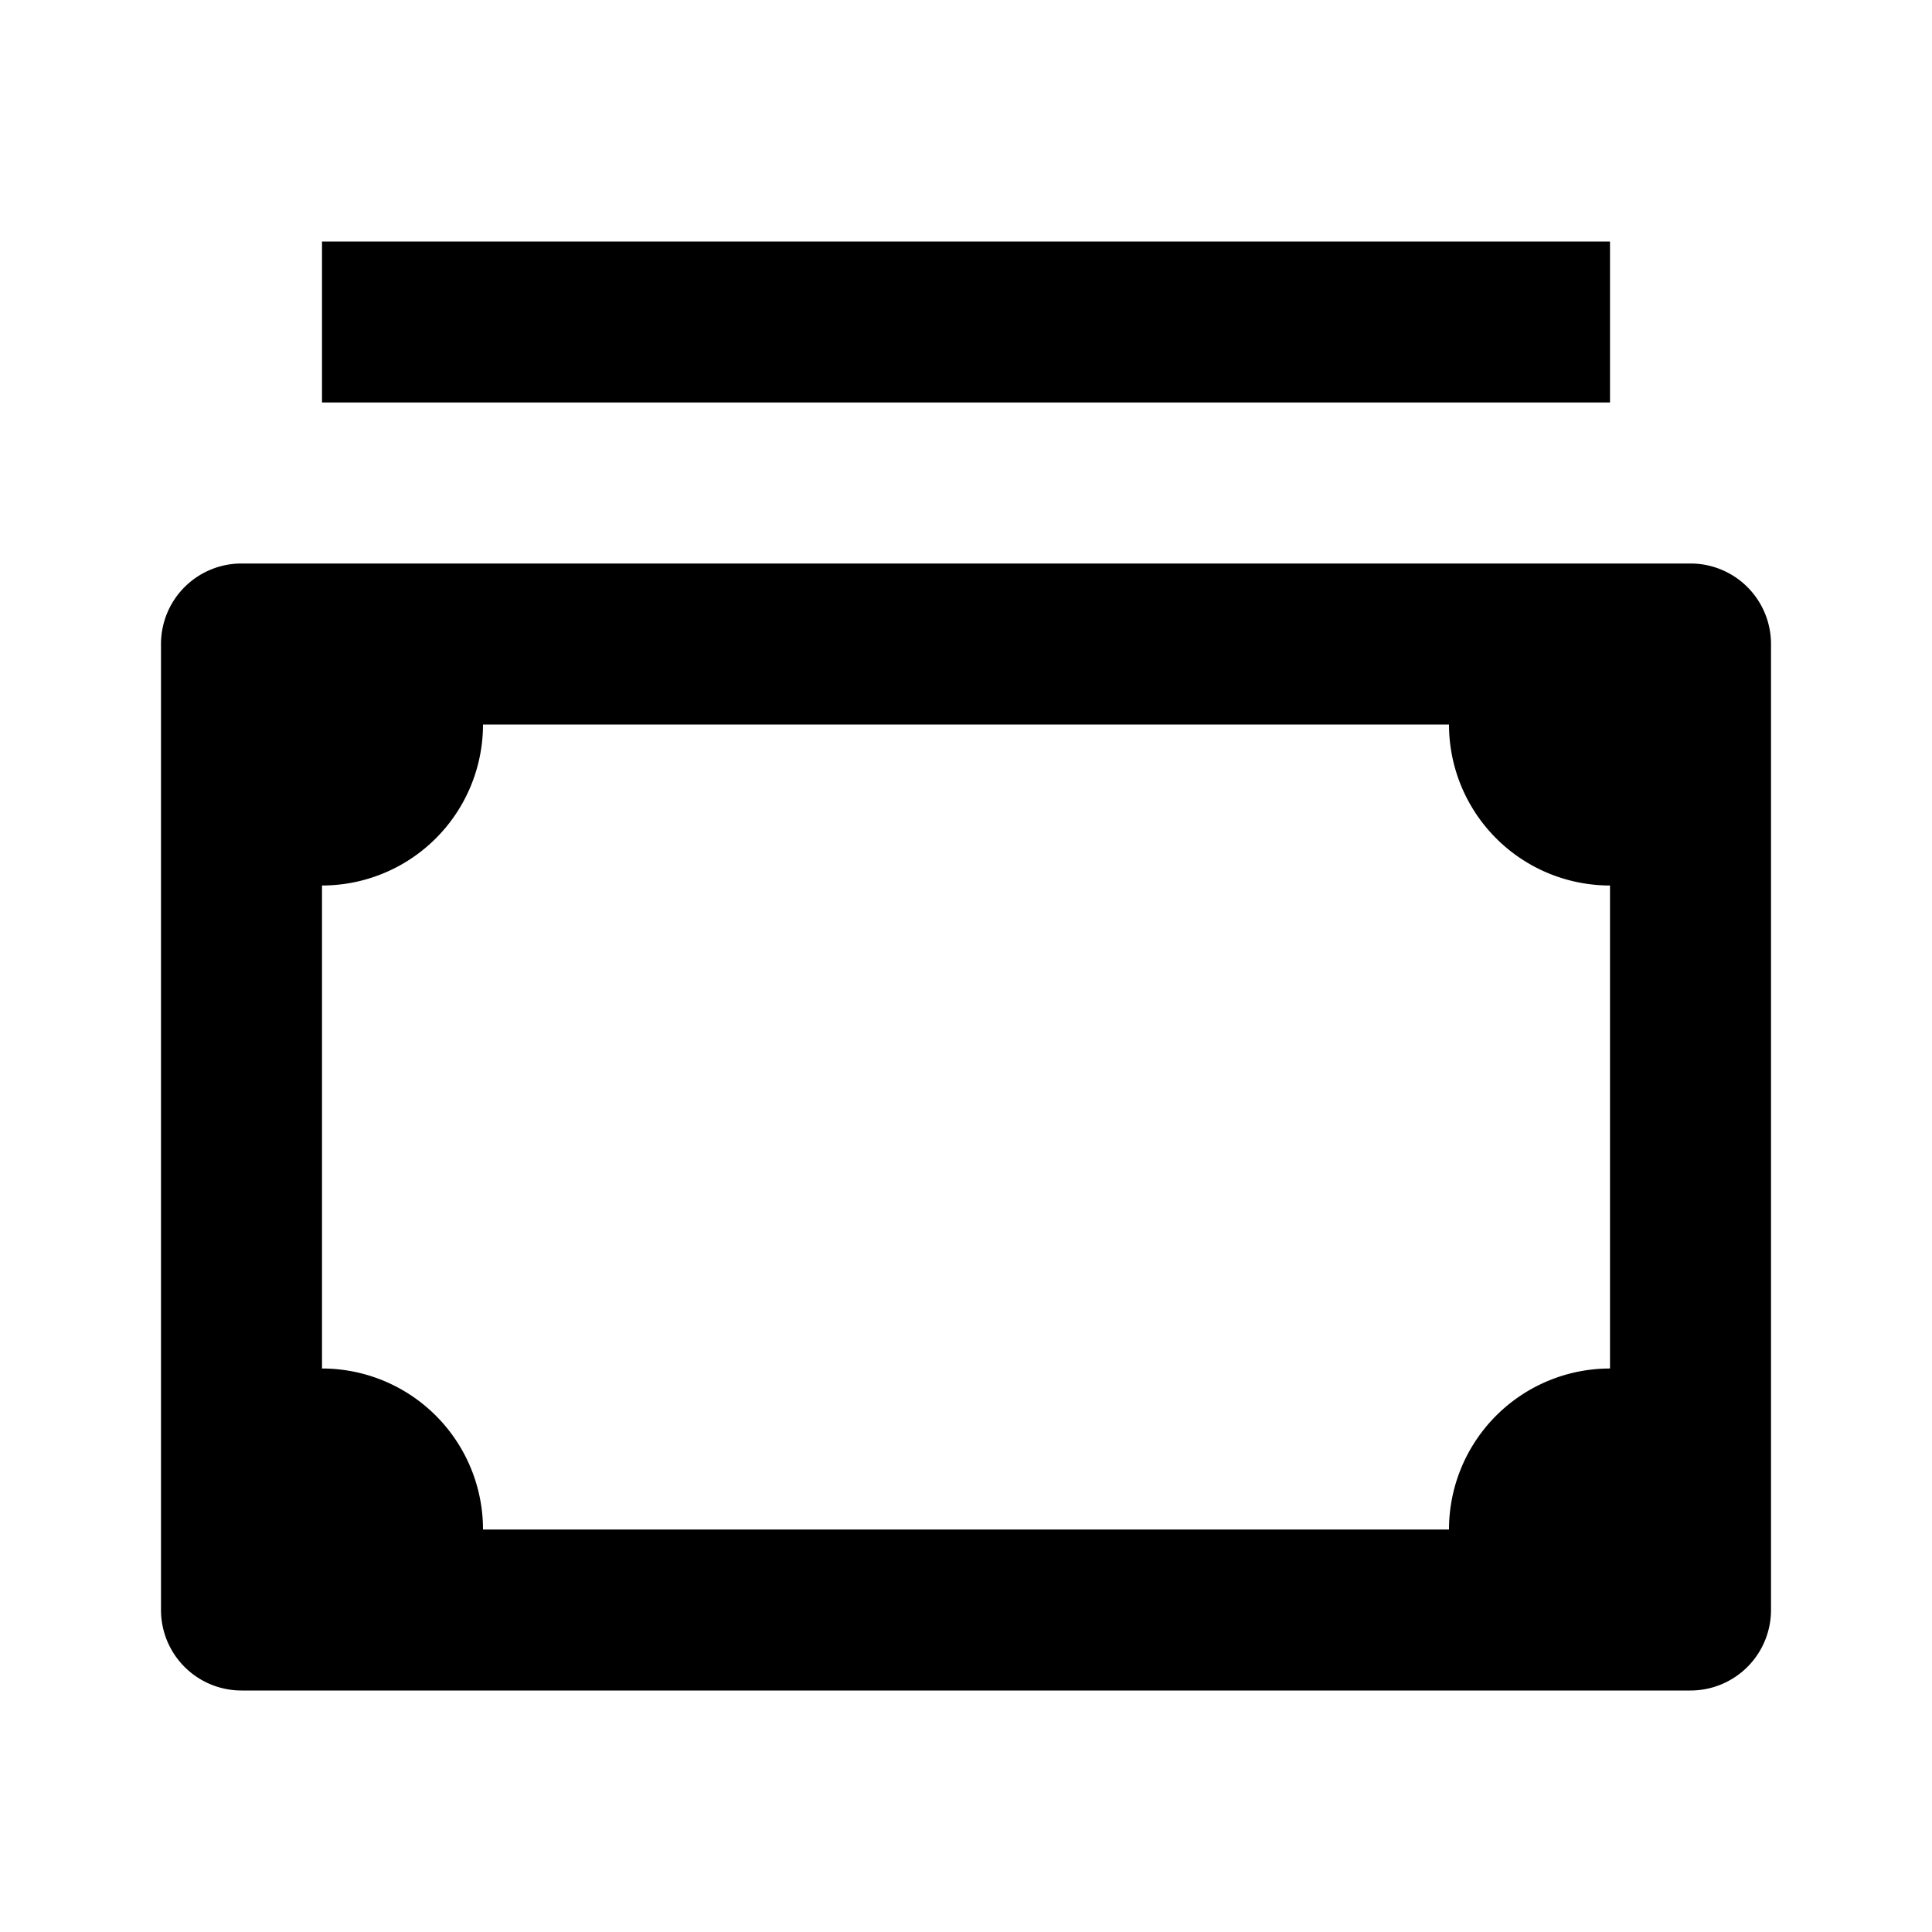 <svg xmlns="http://www.w3.org/2000/svg" width="24" height="24" fill="currentColor" viewBox="0 0 24 24">
  <path d="M20 3H4v2h16V3z"/>
  <path fill-rule="evenodd" d="M2 20a1 1 0 001 1h18a1 1 0 001-1V8a1 1 0 00-1-1H3a1 1 0 00-1 1v12zM6 9h12a2 2 0 002 2v6a2 2 0 00-2 2H6a2 2 0 00-2-2v-6a2 2 0 002-2z" clip-rule="evenodd"/>
</svg>
